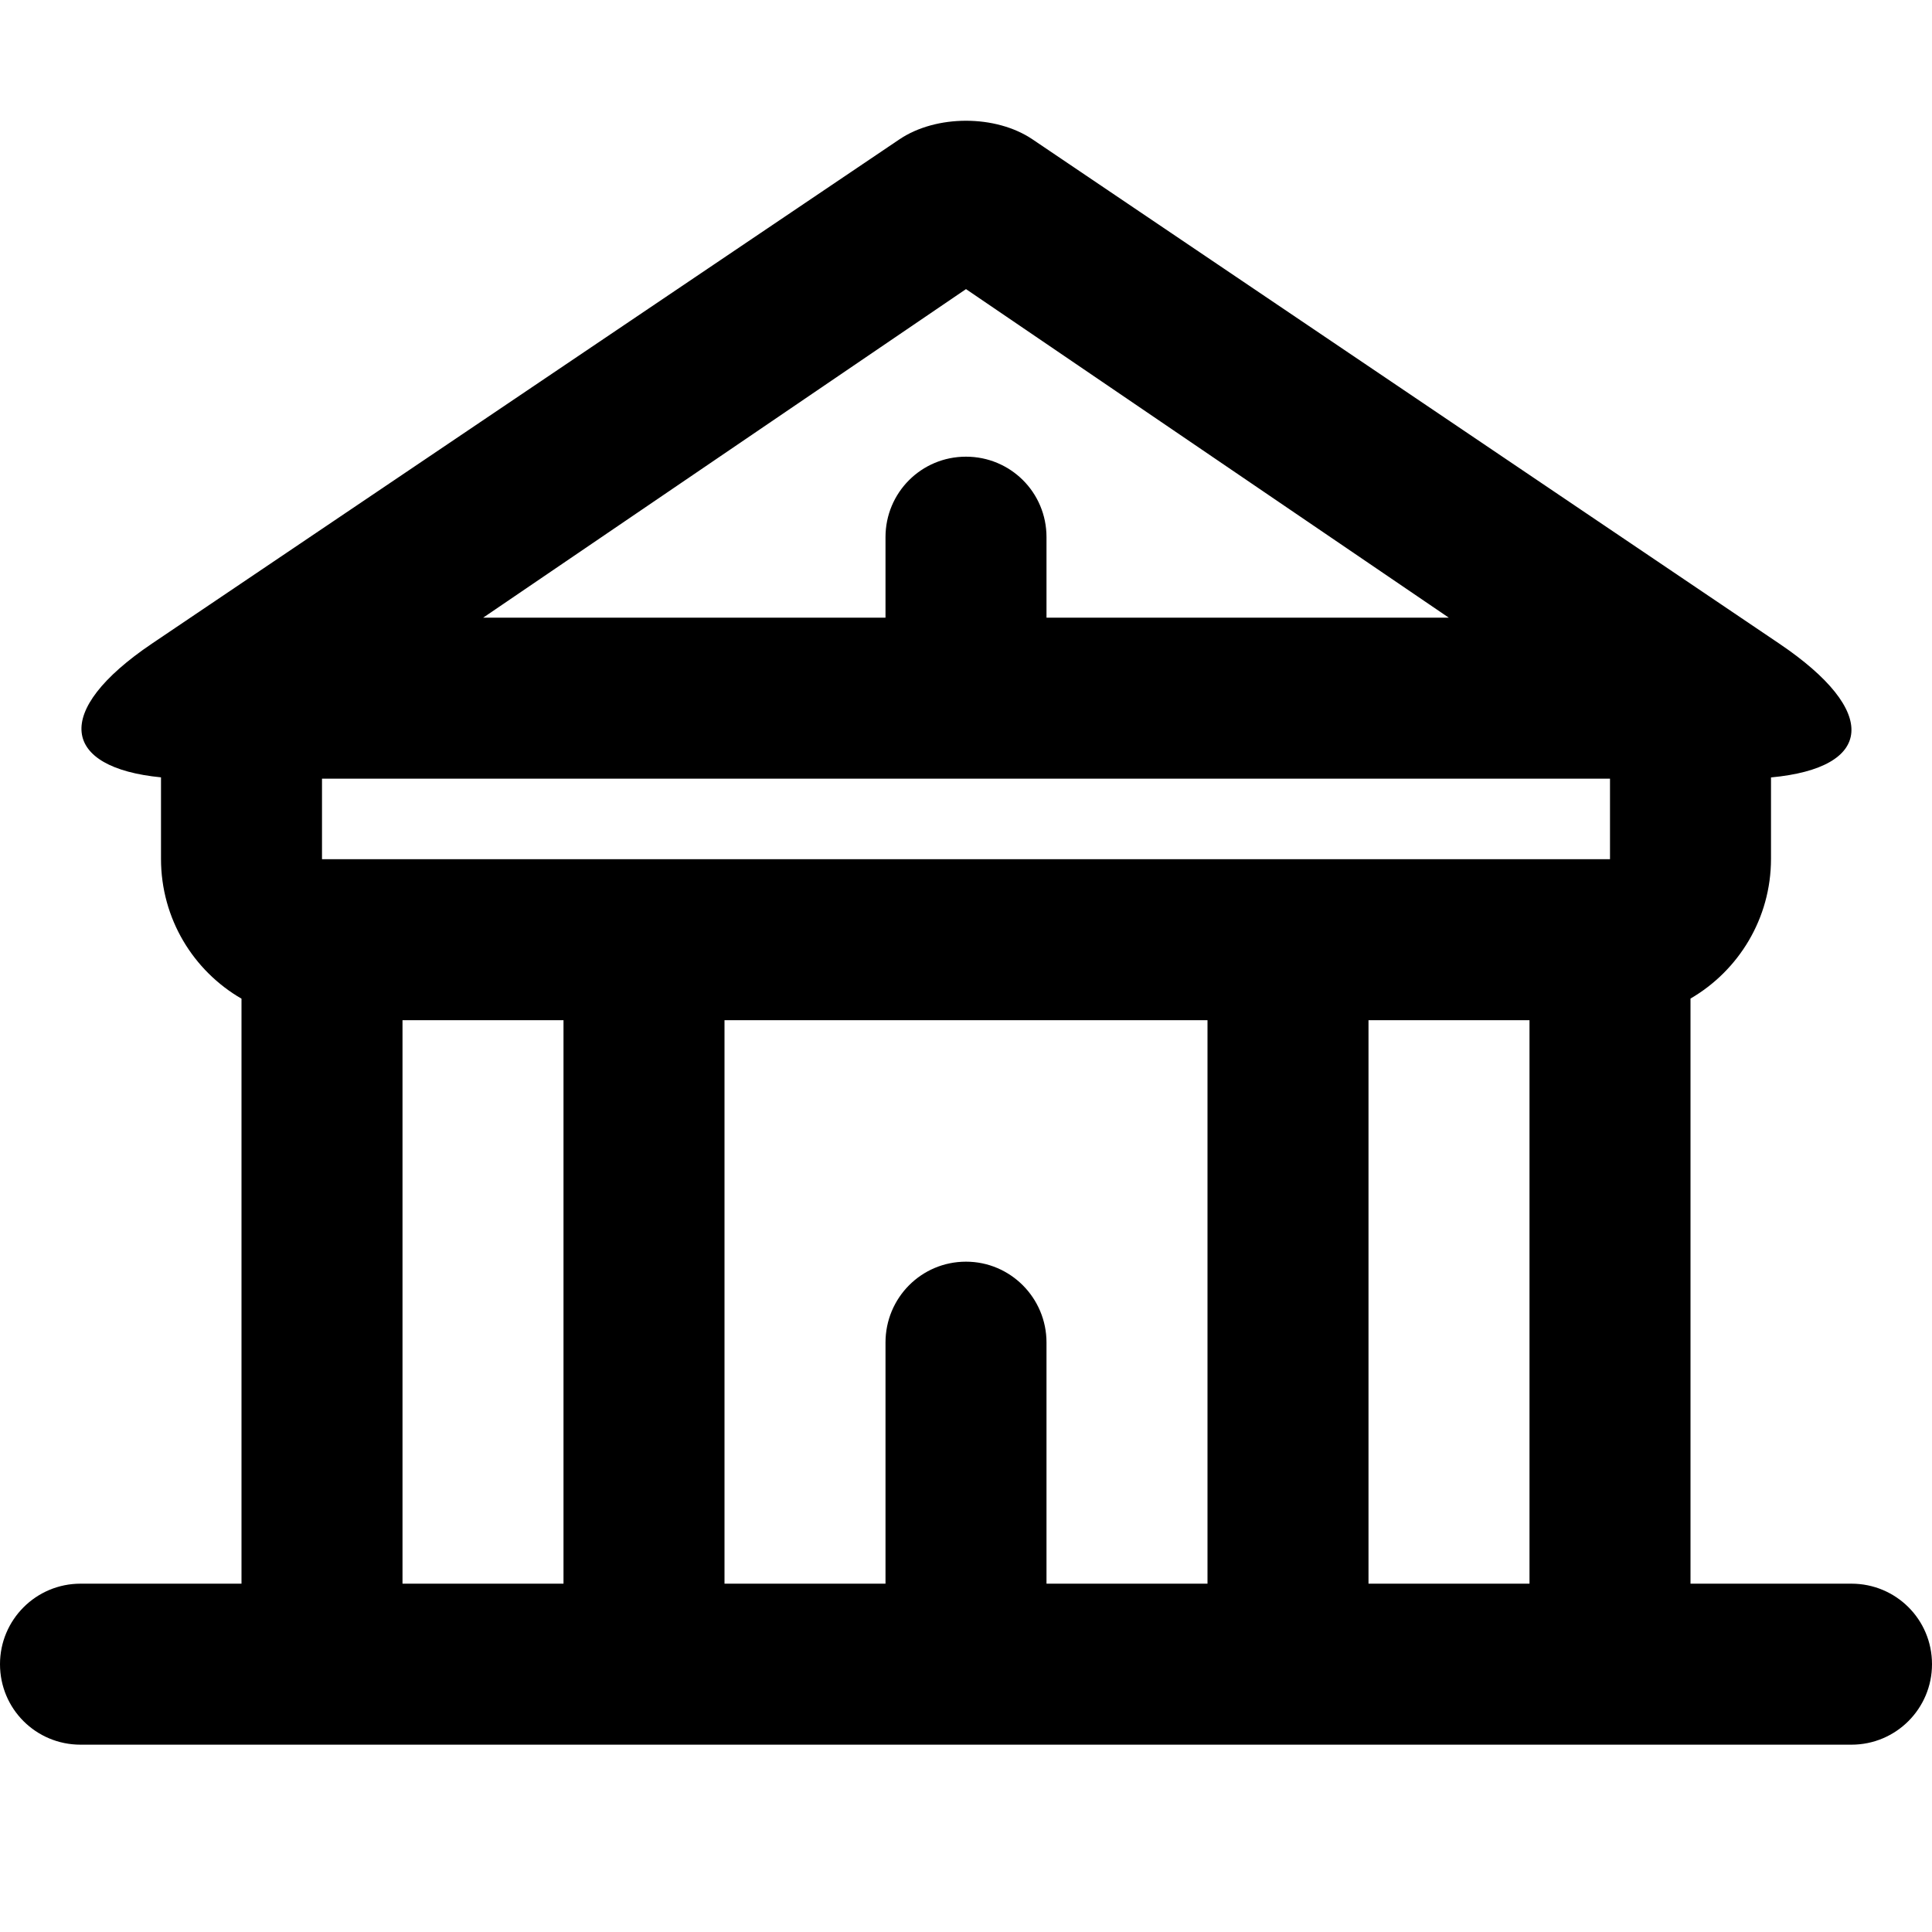 <?xml version="1.0" encoding="UTF-8"?>
<svg width="48px" height="48px" viewBox="0 0 48 48" version="1.1" xmlns="http://www.w3.org/2000/svg" xmlns:xlink="http://www.w3.org/1999/xlink">
    <!-- Generator: Sketch 43.2 (39069) - http://www.bohemiancoding.com/sketch -->
    <title>theicons.co/svg/city-12</title>
    <desc>Created with Sketch.</desc>
    <defs></defs>
    <g id="The-Icons" stroke="none" stroke-width="1" fill="none" fill-rule="evenodd">
        <path d="M22,39.346 L22,33.355 C22,32.246 22.888,31.346 24,31.346 C25.105,31.346 26,32.248 26,33.355 L26,39.346 L30,39.346 L30,25.346 L18,25.346 L18,39.346 L22,39.346 Z M6,24.812 C4.804,24.12 4,22.826 4,21.337 L4,19.313 C1.542,19.073 1.274,17.679 3.777,15.989 L22.346,3.462 C23.26,2.846 24.74,2.846 25.652,3.462 L44.206,15.991 C46.708,17.68 46.547,19.078 44,19.315 L44,21.337 C44,22.82 43.194,24.115 42,24.809 L42,39.346 L45.999,39.346 C47.104,39.346 48,40.234 48,41.346 C48,42.451 47.105,43.346 45.999,43.346 L2.001,43.346 C0.896,43.346 0,42.459 0,41.346 C0,40.242 0.895,39.346 2.001,39.346 L6,39.346 L6,24.812 Z M22,13.345 C22,12.241 22.888,11.346 24,11.346 C25.105,11.346 26,12.233 26,13.345 L26,15.346 L35.995,15.346 L24,7.183 L12.004,15.346 L22,15.346 L22,13.345 Z M10,25.346 L10,39.346 L14,39.346 L14,25.346 L10,25.346 Z M34,25.346 L34,39.346 L38,39.346 L38,25.346 L34,25.346 Z M8,19.346 L8,21.346 L40,21.346 L40,19.346 L8,19.346 Z" id="Combined-Shape" fill="#000000"></path>
    </g>
</svg>
